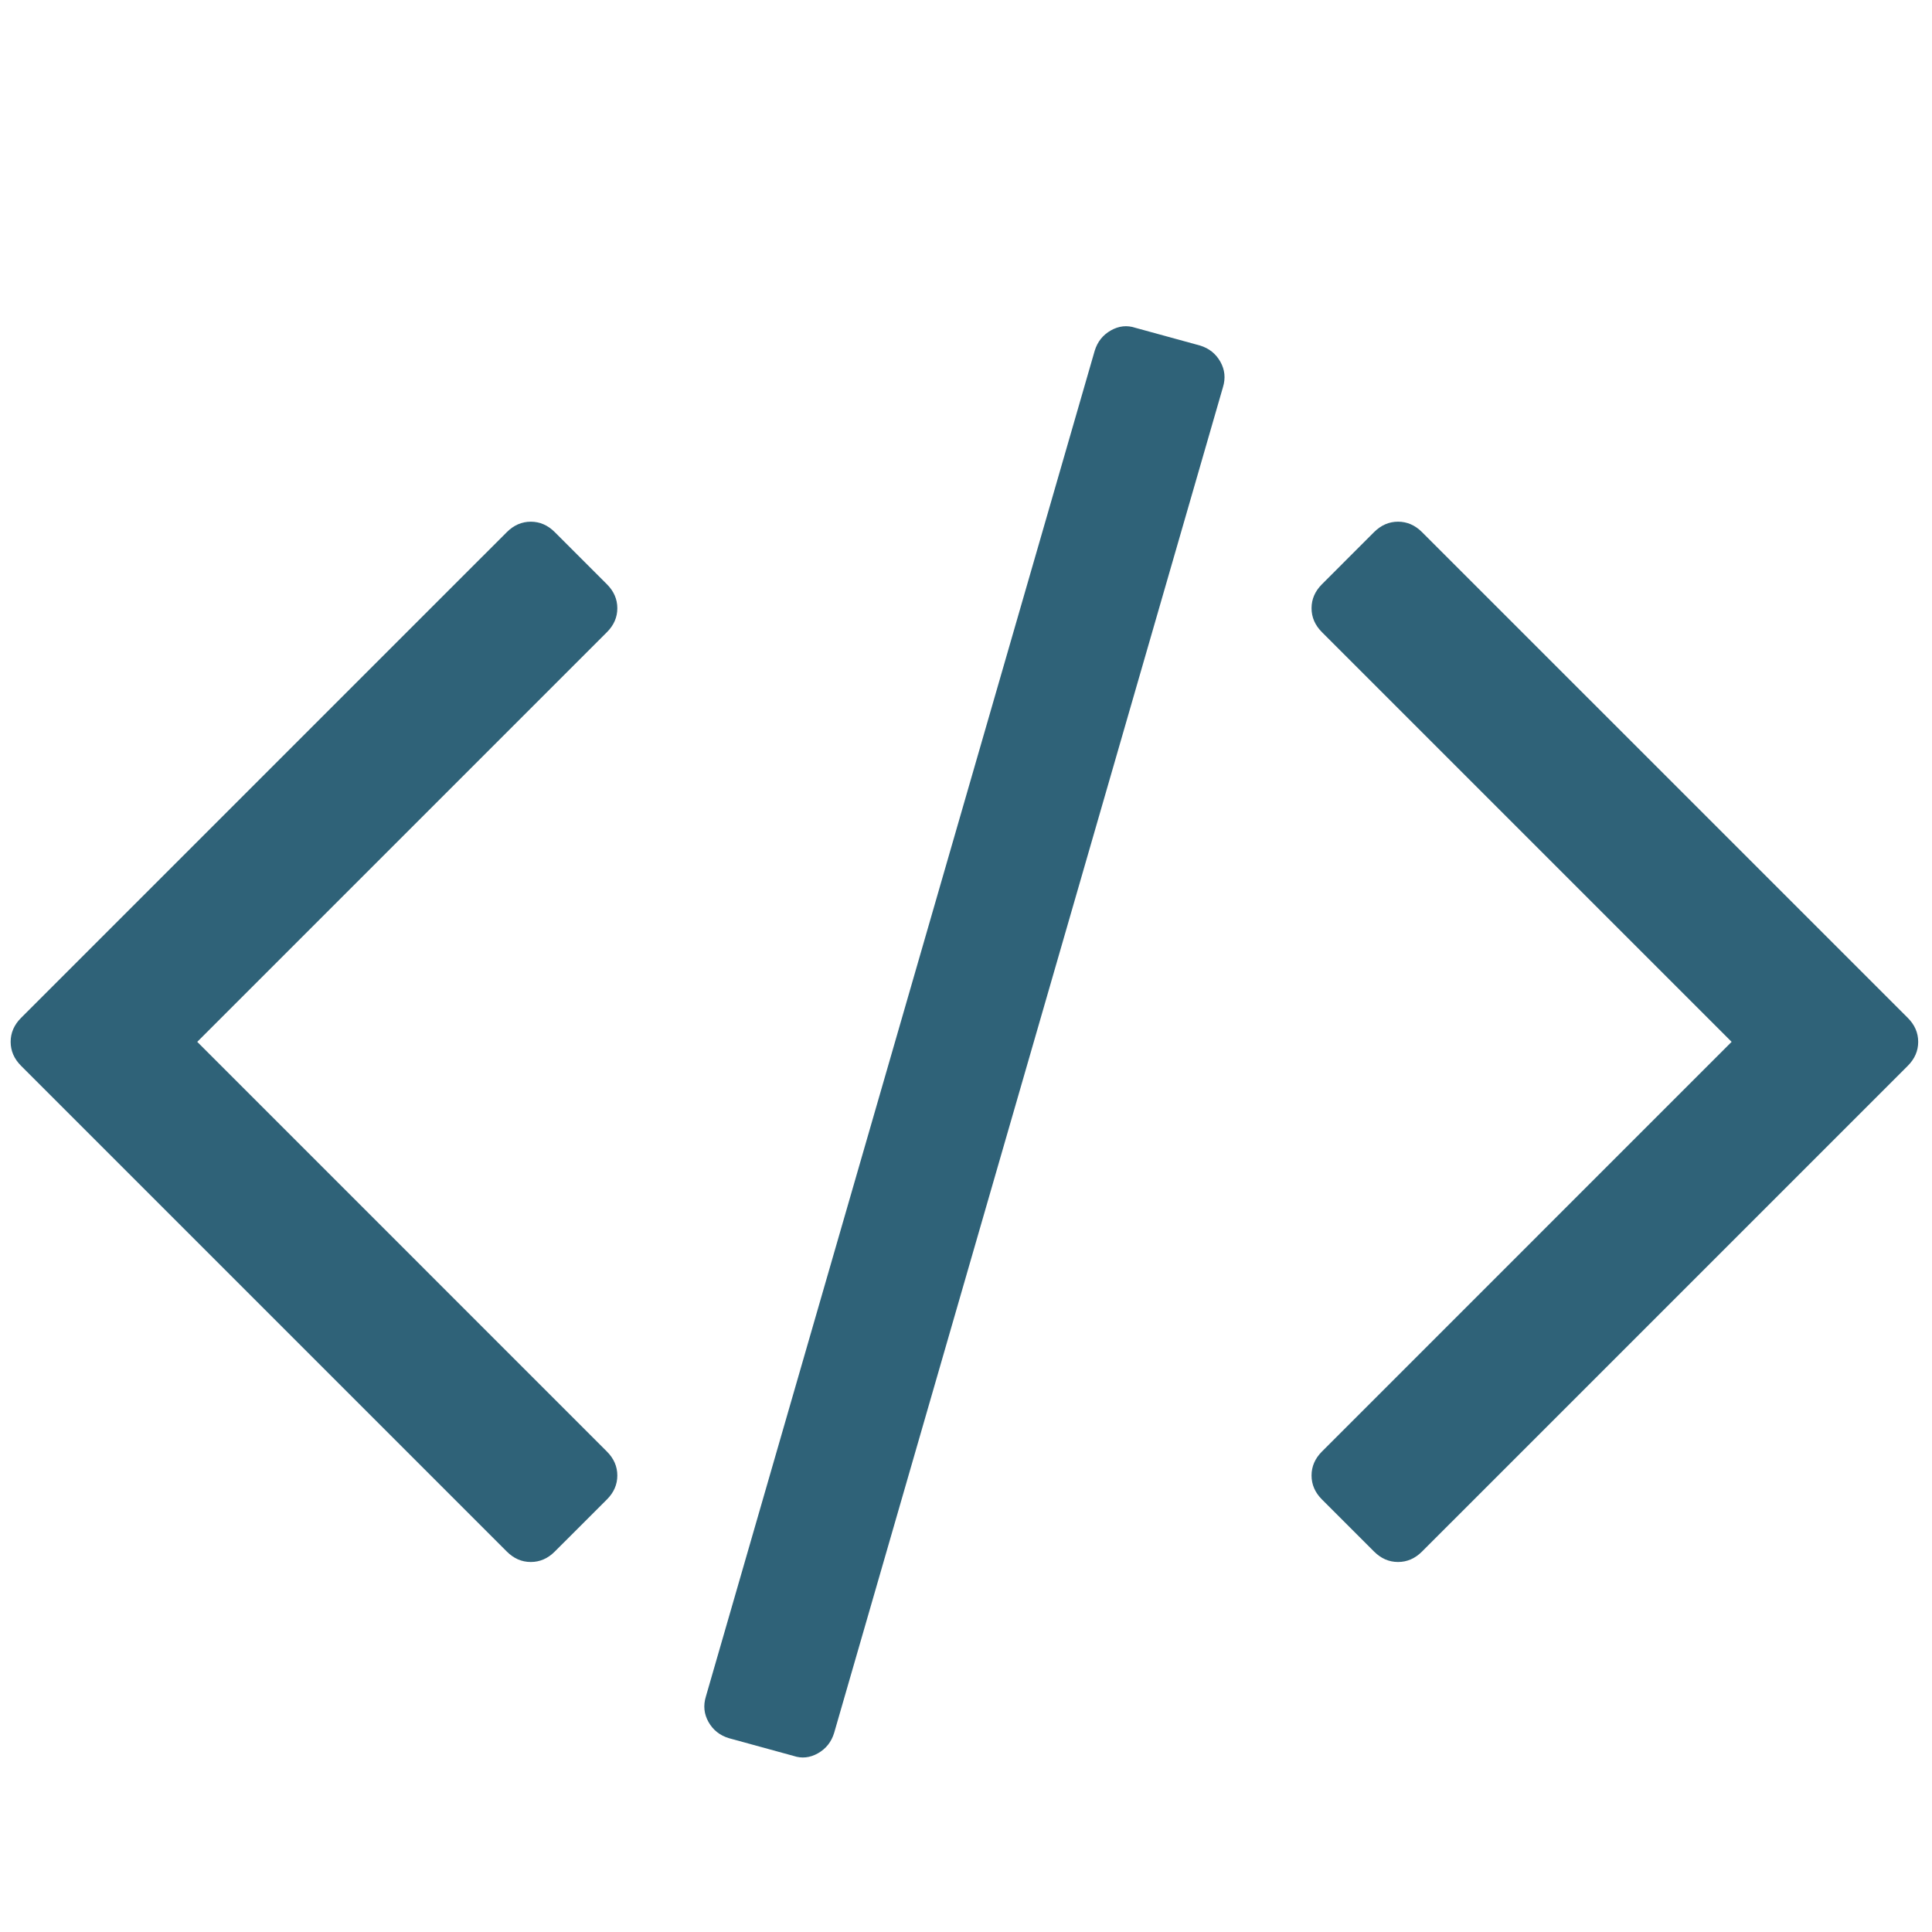 <?xml version="1.0" encoding="UTF-8" standalone="no"?>
<!-- Created with Inkscape (http://www.inkscape.org/) -->

<svg
   width="48"
   height="48"
   viewBox="0 0 12.7 12.7"
   version="1.1"
   id="svg5"
   inkscape:version="1.1 (c4e8f9e, 2021-05-24)"
   sodipodi:docname="code.svg"
   xmlns:inkscape="http://www.inkscape.org/namespaces/inkscape"
   xmlns:sodipodi="http://sodipodi.sourceforge.net/DTD/sodipodi-0.dtd"
   xmlns="http://www.w3.org/2000/svg"
   xmlns:svg="http://www.w3.org/2000/svg">
  <sodipodi:namedview
     id="namedview7"
     pagecolor="#ffffff"
     bordercolor="#111111"
     borderopacity="1"
     inkscape:pageshadow="0"
     inkscape:pageopacity="0"
     inkscape:pagecheckerboard="1"
     inkscape:document-units="mm"
     showgrid="false"
     units="px"
     inkscape:zoom="6.6520416"
     inkscape:cx="31.64442"
     inkscape:cy="26.608373"
     inkscape:window-width="1920"
     inkscape:window-height="1039"
     inkscape:window-x="1920"
     inkscape:window-y="0"
     inkscape:window-maximized="1"
     inkscape:current-layer="layer1" />
  <defs
     id="defs2" />
  <g
     inkscape:label="Layer 1"
     inkscape:groupmode="layer"
     id="layer1">
    <g
       id="g889"
       transform="matrix(0.024,0,0,0.024,0.07,0.579)"
       style="fill:#2f6278;fill-opacity:1">
      <g
         id="g832"
         style="fill:#2f6278;fill-opacity:1">
	<g
   id="g830"
   style="fill:#2f6278;fill-opacity:1">
		<path
   d="m 325.762,70.513 -17.706,-4.854 c -2.279,-0.76 -4.524,-0.521 -6.707,0.715 -2.19,1.237 -3.669,3.094 -4.429,5.568 L 190.426,440.53 c -0.76,2.475 -0.522,4.809 0.715,6.995 1.237,2.19 3.09,3.665 5.568,4.425 l 17.701,4.856 c 2.284,0.766 4.521,0.526 6.71,-0.712 2.19,-1.243 3.666,-3.094 4.425,-5.564 L 332.042,81.936 c 0.759,-2.474 0.523,-4.808 -0.716,-6.999 -1.238,-2.19 -3.089,-3.665 -5.564,-4.424 z"
   id="path824"
   style="fill:#2f6278;fill-opacity:1" />

		<path
   d="m 166.167,142.465 c 0,-2.474 -0.953,-4.665 -2.856,-6.567 l -14.277,-14.276 c -1.903,-1.903 -4.093,-2.857 -6.567,-2.857 -2.474,0 -4.665,0.955 -6.567,2.857 L 2.856,254.666 C 0.95,256.569 0,258.759 0,261.233 c 0,2.474 0.953,4.664 2.856,6.566 l 133.043,133.044 c 1.902,1.906 4.089,2.854 6.567,2.854 2.478,0 4.665,-0.951 6.567,-2.854 l 14.277,-14.268 c 1.903,-1.902 2.856,-4.093 2.856,-6.57 0,-2.471 -0.953,-4.661 -2.856,-6.563 L 51.107,261.233 163.311,149.032 c 1.906,-1.902 2.856,-4.093 2.856,-6.567 z"
   id="path826"
   style="fill:#2f6278;fill-opacity:1" />

		<path
   d="M 519.614,254.663 386.567,121.619 c -1.902,-1.902 -4.093,-2.857 -6.563,-2.857 -2.478,0 -4.661,0.955 -6.57,2.857 l -14.271,14.275 c -1.902,1.903 -2.851,4.09 -2.851,6.567 0,2.477 0.948,4.665 2.851,6.567 l 112.206,112.204 -112.206,112.21 c -1.902,1.902 -2.851,4.093 -2.851,6.563 0,2.478 0.948,4.668 2.851,6.57 l 14.271,14.268 c 1.909,1.906 4.093,2.854 6.57,2.854 2.471,0 4.661,-0.951 6.563,-2.854 L 519.614,267.8 c 1.903,-1.902 2.854,-4.096 2.854,-6.57 0,-2.475 -0.951,-4.665 -2.854,-6.567 z"
   id="path828"
   style="fill:#2f6278;fill-opacity:1" />

	</g>

</g>
      <g
         id="g834"
         style="fill:#2f6278;fill-opacity:1">
</g>
      <g
         id="g836"
         style="fill:#2f6278;fill-opacity:1">
</g>
      <g
         id="g838"
         style="fill:#2f6278;fill-opacity:1">
</g>
      <g
         id="g840"
         style="fill:#2f6278;fill-opacity:1">
</g>
      <g
         id="g842"
         style="fill:#2f6278;fill-opacity:1">
</g>
      <g
         id="g844"
         style="fill:#2f6278;fill-opacity:1">
</g>
      <g
         id="g846"
         style="fill:#2f6278;fill-opacity:1">
</g>
      <g
         id="g848"
         style="fill:#2f6278;fill-opacity:1">
</g>
      <g
         id="g850"
         style="fill:#2f6278;fill-opacity:1">
</g>
      <g
         id="g852"
         style="fill:#2f6278;fill-opacity:1">
</g>
      <g
         id="g854"
         style="fill:#2f6278;fill-opacity:1">
</g>
      <g
         id="g856"
         style="fill:#2f6278;fill-opacity:1">
</g>
      <g
         id="g858"
         style="fill:#2f6278;fill-opacity:1">
</g>
      <g
         id="g860"
         style="fill:#2f6278;fill-opacity:1">
</g>
      <g
         id="g862"
         style="fill:#2f6278;fill-opacity:1">
</g>
    </g>
  </g>
</svg>

